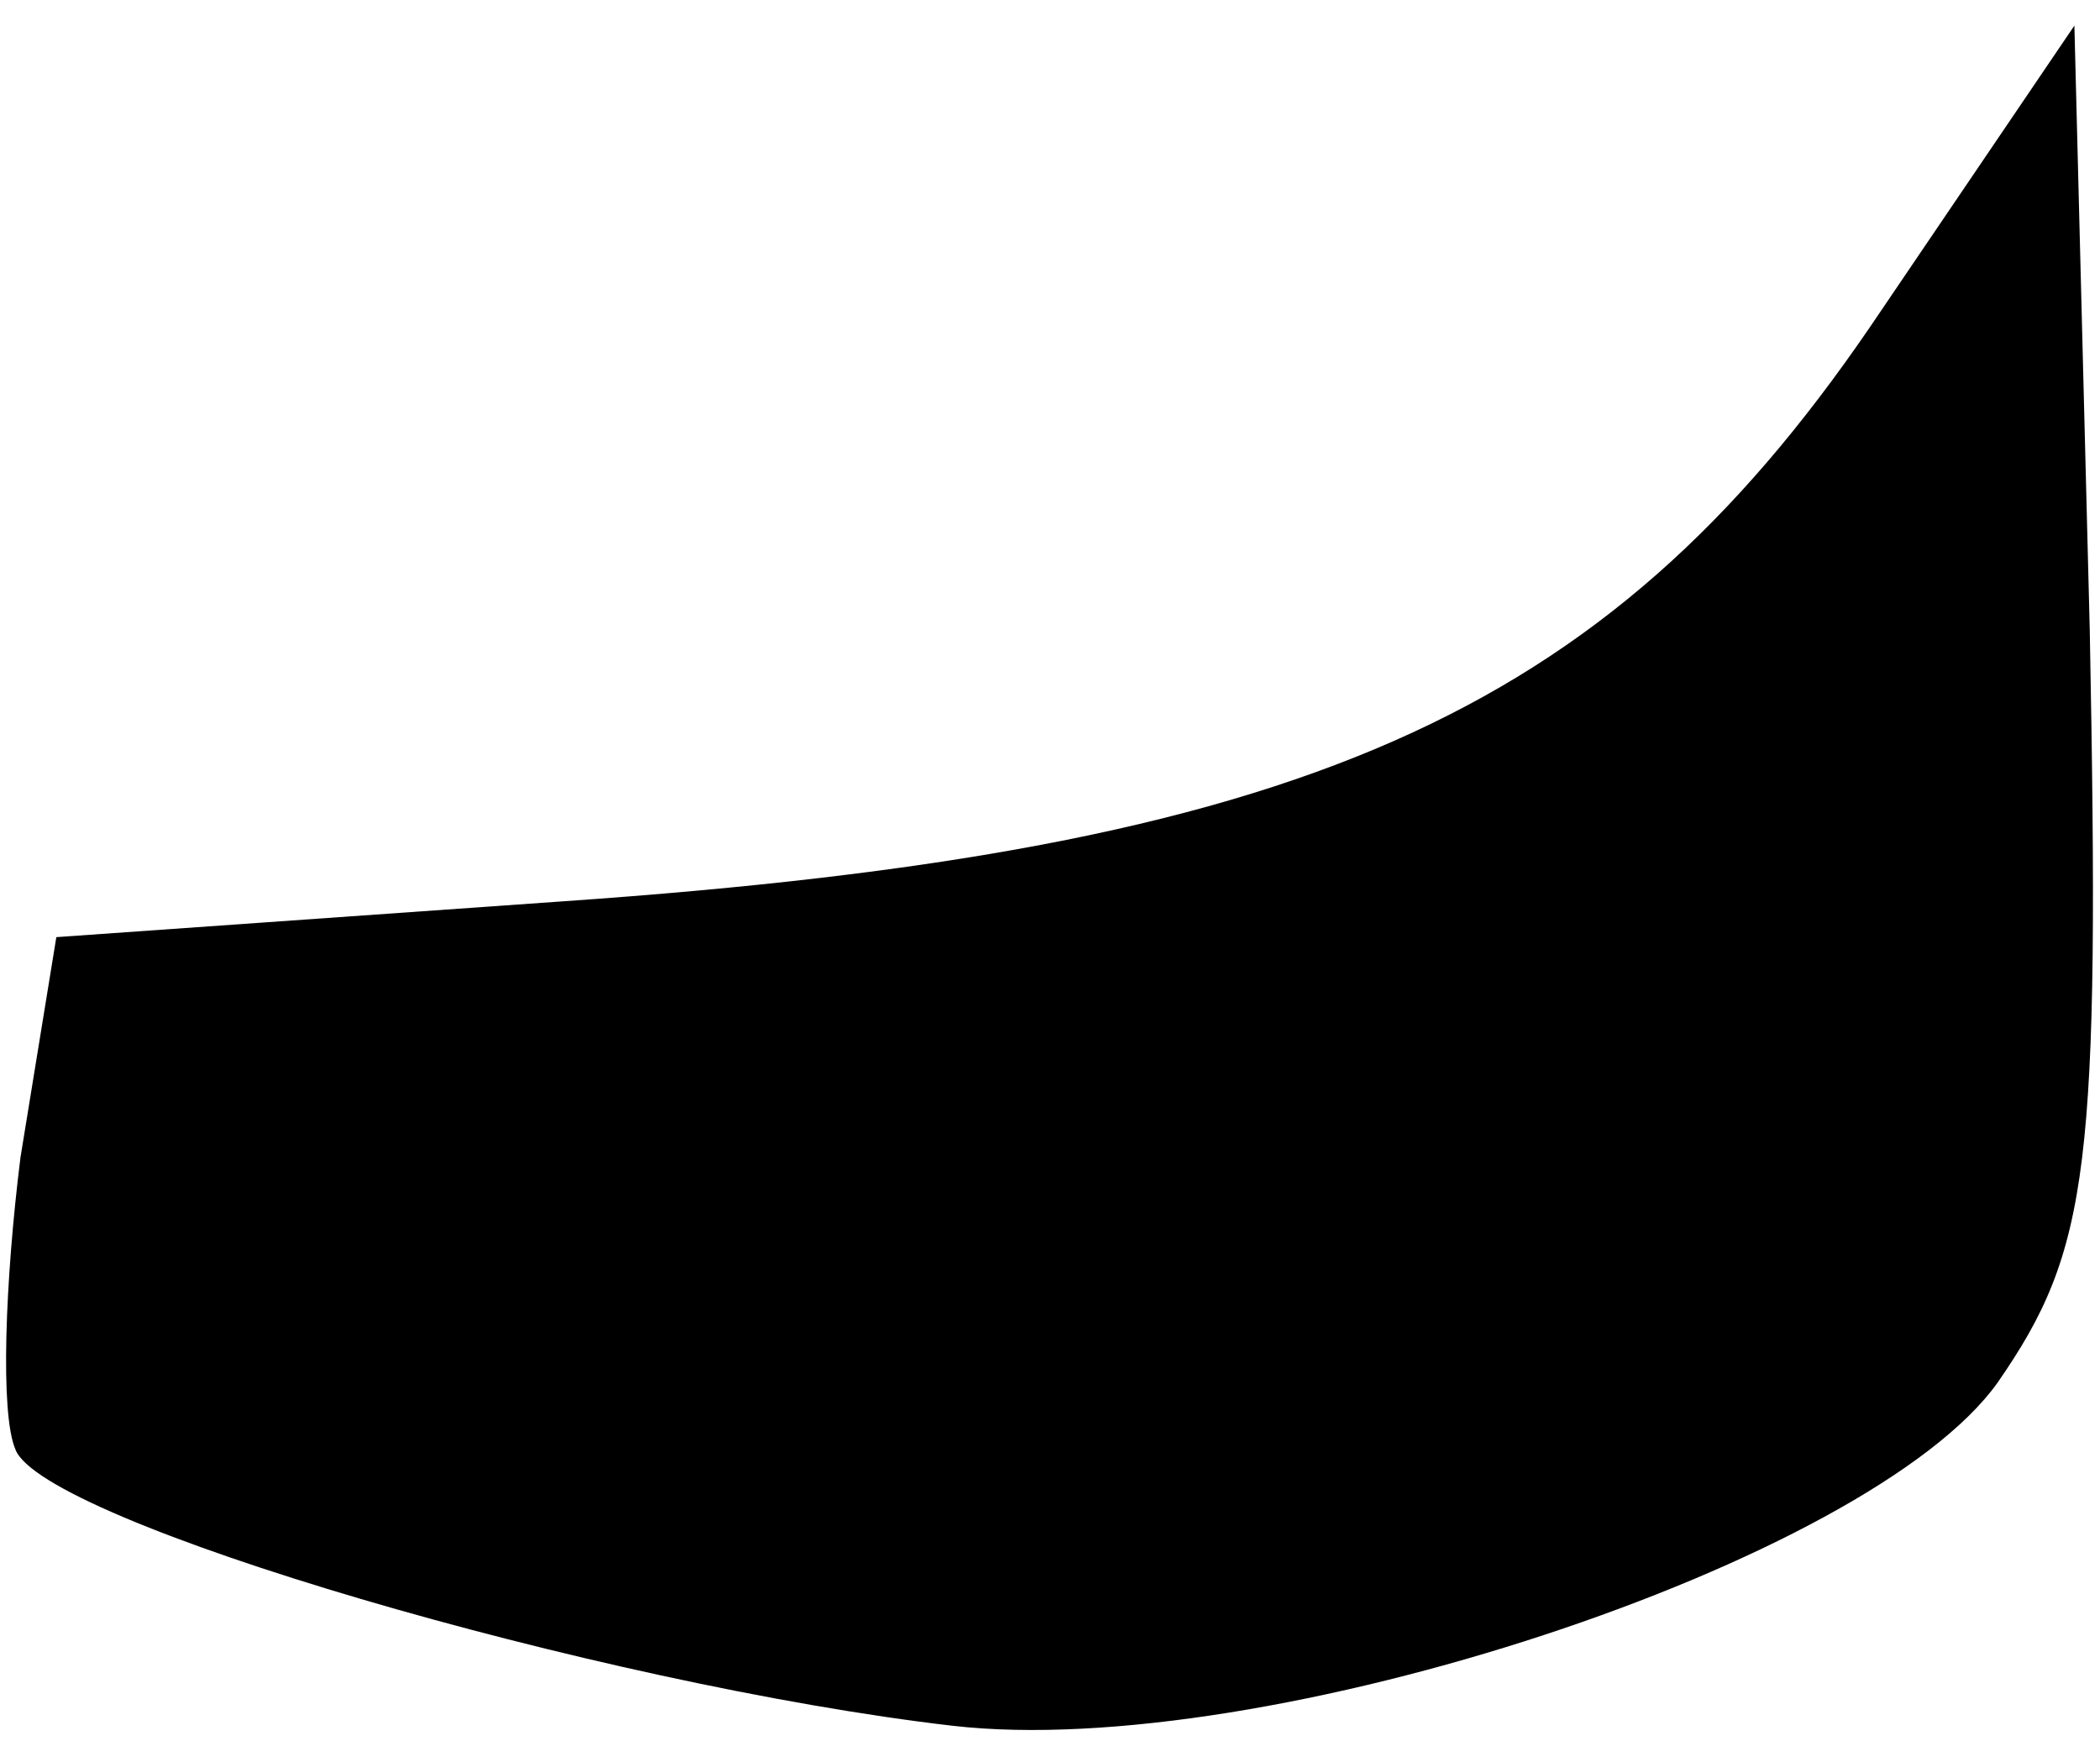 <?xml version="1.0" standalone="no"?>
<!DOCTYPE svg PUBLIC "-//W3C//DTD SVG 20010904//EN"
 "http://www.w3.org/TR/2001/REC-SVG-20010904/DTD/svg10.dtd">
<svg version="1.0" xmlns="http://www.w3.org/2000/svg"
 width="41pt" height="34pt" viewBox="0 0 41 34"
 preserveAspectRatio="xMidYMid meet">
<g transform="translate(0,34) scale(0.1,-0.1)"
fill="#000000" stroke="none">
<path fill="#000000" stroke="none" d="M365 276 c-52 -76 -111 -102 -255 -112
l-99 -7 -7 -43 c-3 -24 -4 -50 -1 -57 5 -14 114 -46 183 -54 61 -7 179 32 204
67 18 26 20 42 18 147 l-3 118 -40 -59z"/>
</g>
</svg>
